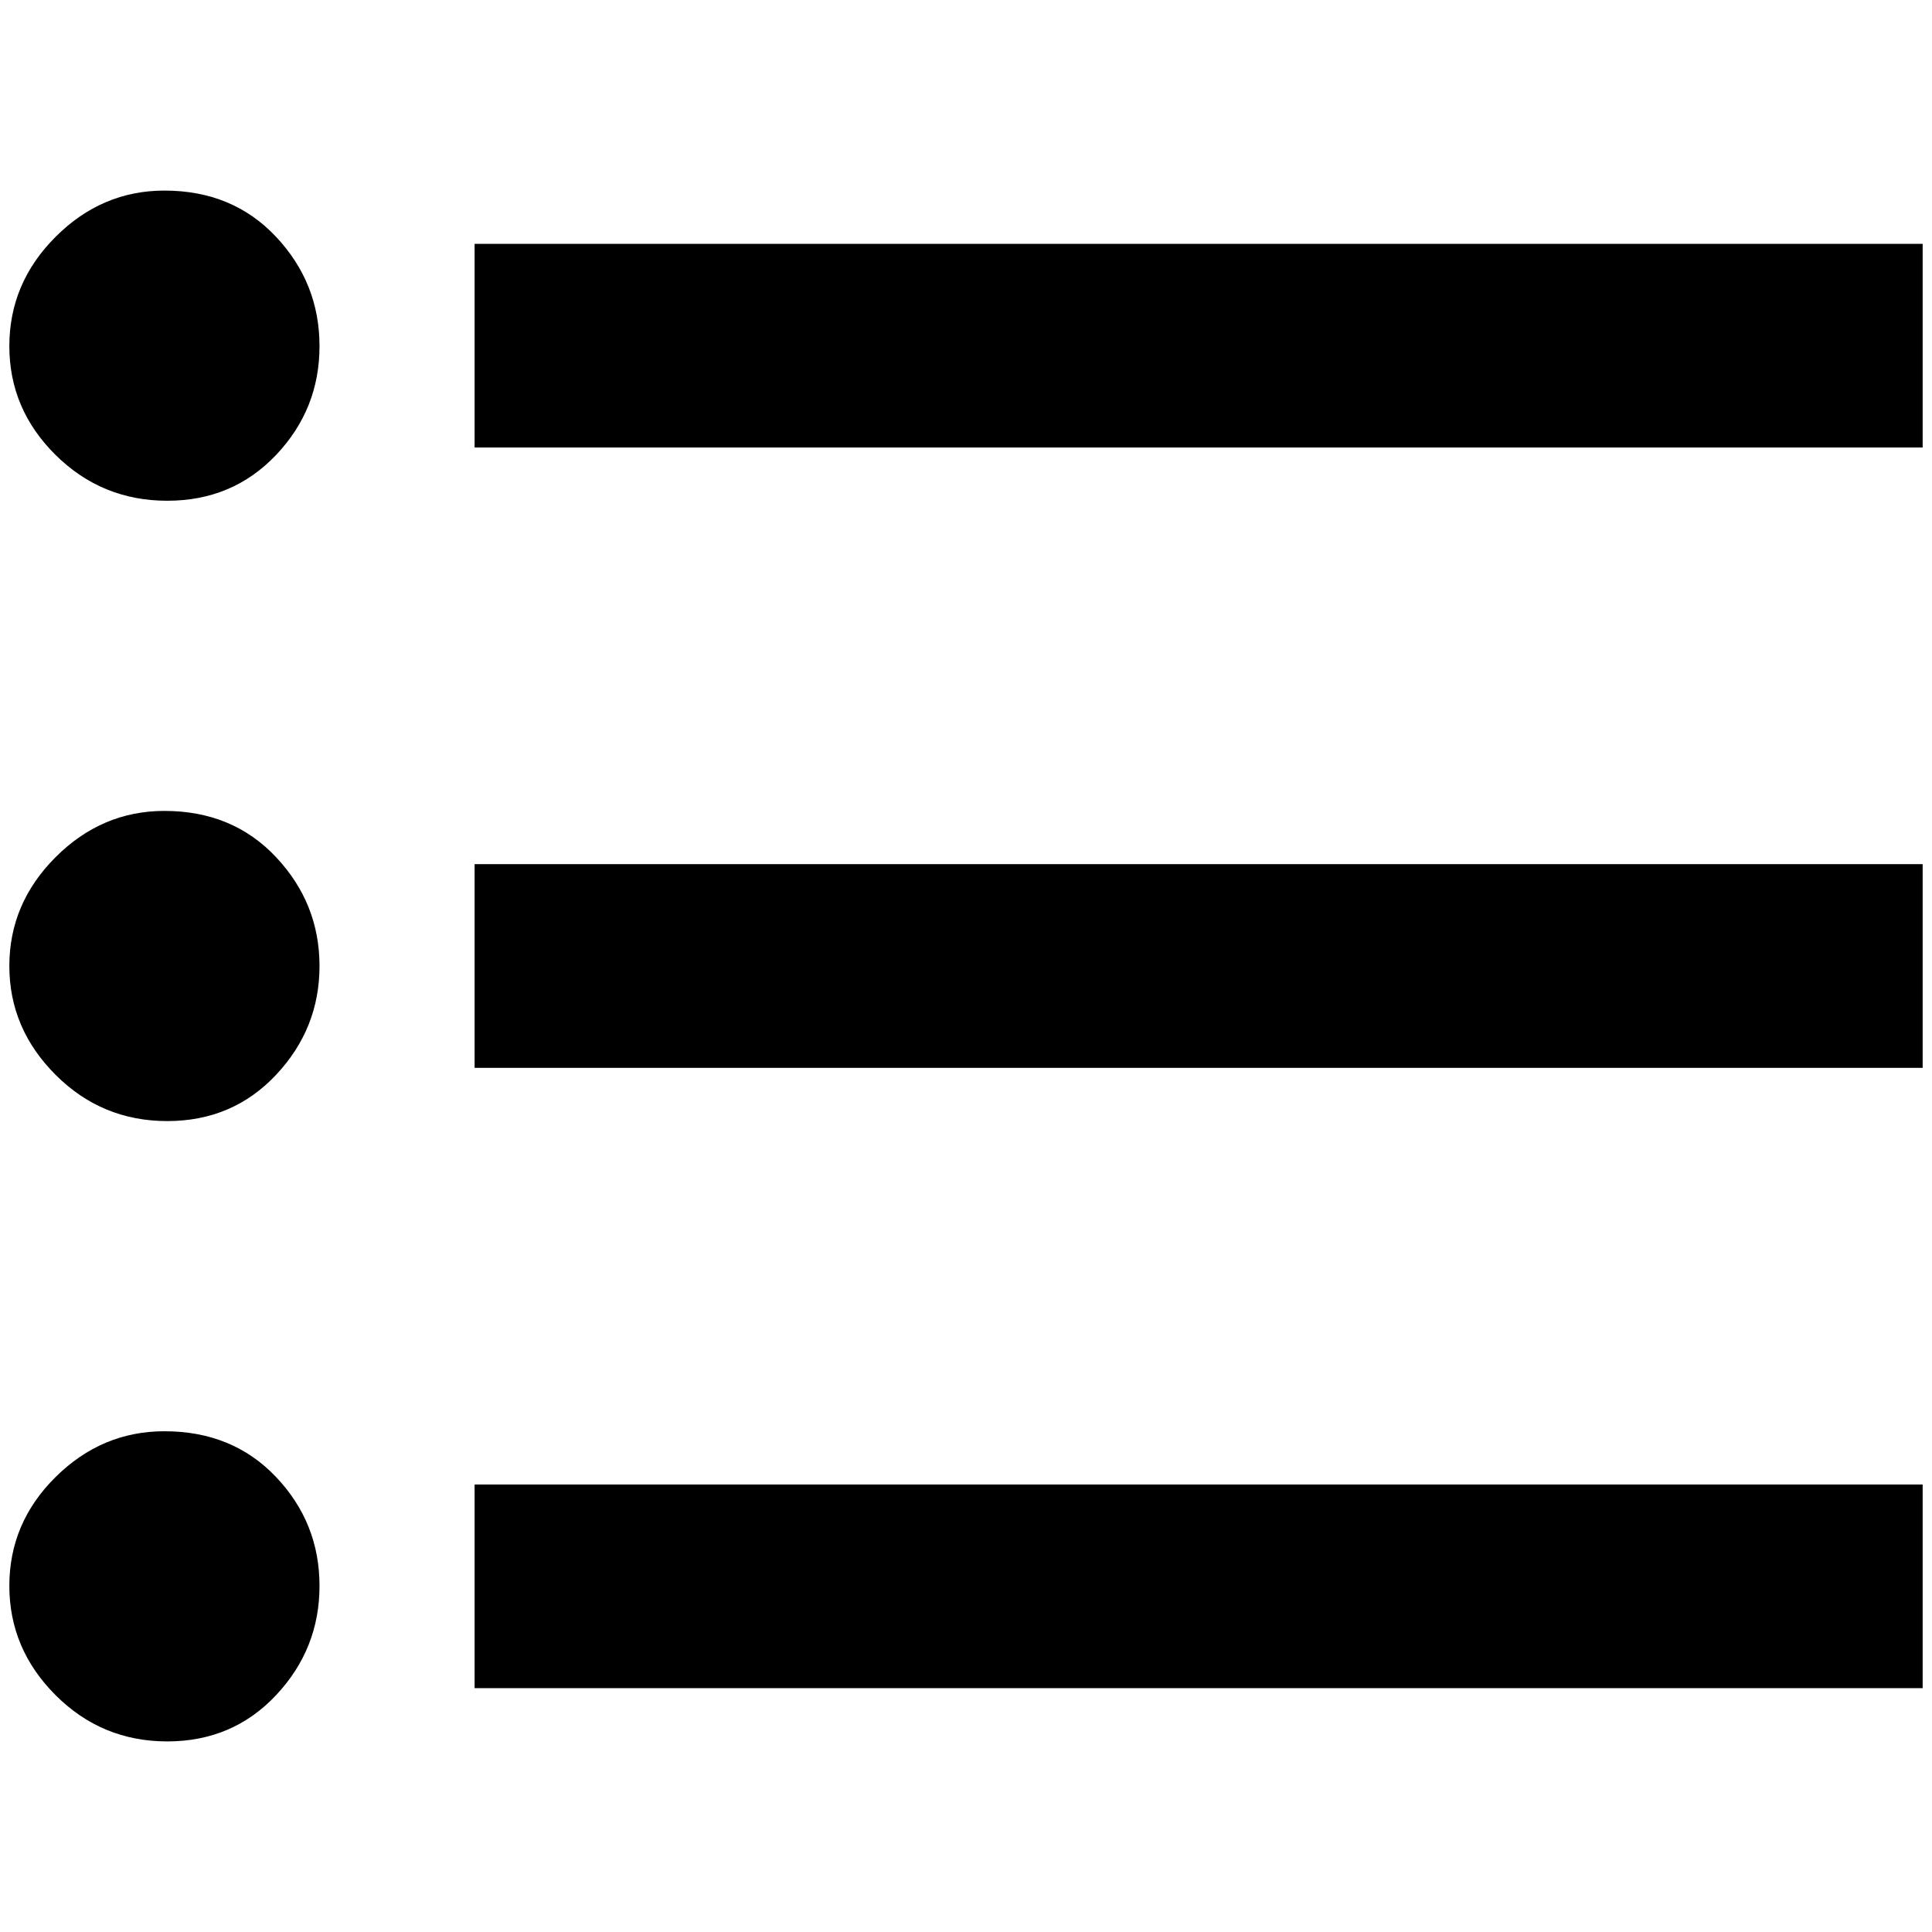 <?xml version="1.0" standalone="no"?>
<!DOCTYPE svg PUBLIC "-//W3C//DTD SVG 1.1//EN" "http://www.w3.org/Graphics/SVG/1.1/DTD/svg11.dtd" >
<svg xmlns="http://www.w3.org/2000/svg" xmlns:xlink="http://www.w3.org/1999/xlink" version="1.1" width="2048" height="2048" viewBox="-10 0 2068 2048">
   <path fill="currentColor"
d="M498 251h1550v218h-1550v-218zM498 1133v-218h1550v218h-1550zM166 194q73 0 119.5 49.5t46.5 117t-46.5 116.5t-116.5 49t-119.5 -49t-49.5 -116.5t49.5 -117t116.5 -49.5zM166 858q73 0 119.5 49.5t46.5 116.5t-46.5 116.5t-116.5 49.5t-119.5 -49.5t-49.5 -116.5
t49.5 -116.5t116.5 -49.5zM498 1797v-218h1550v218h-1550zM166 1522q73 0 119.5 49t46.5 116.5t-46.5 117t-116.5 49.5t-119.5 -49.5t-49.5 -117t49.5 -116.5t116.5 -49z" />
</svg>
